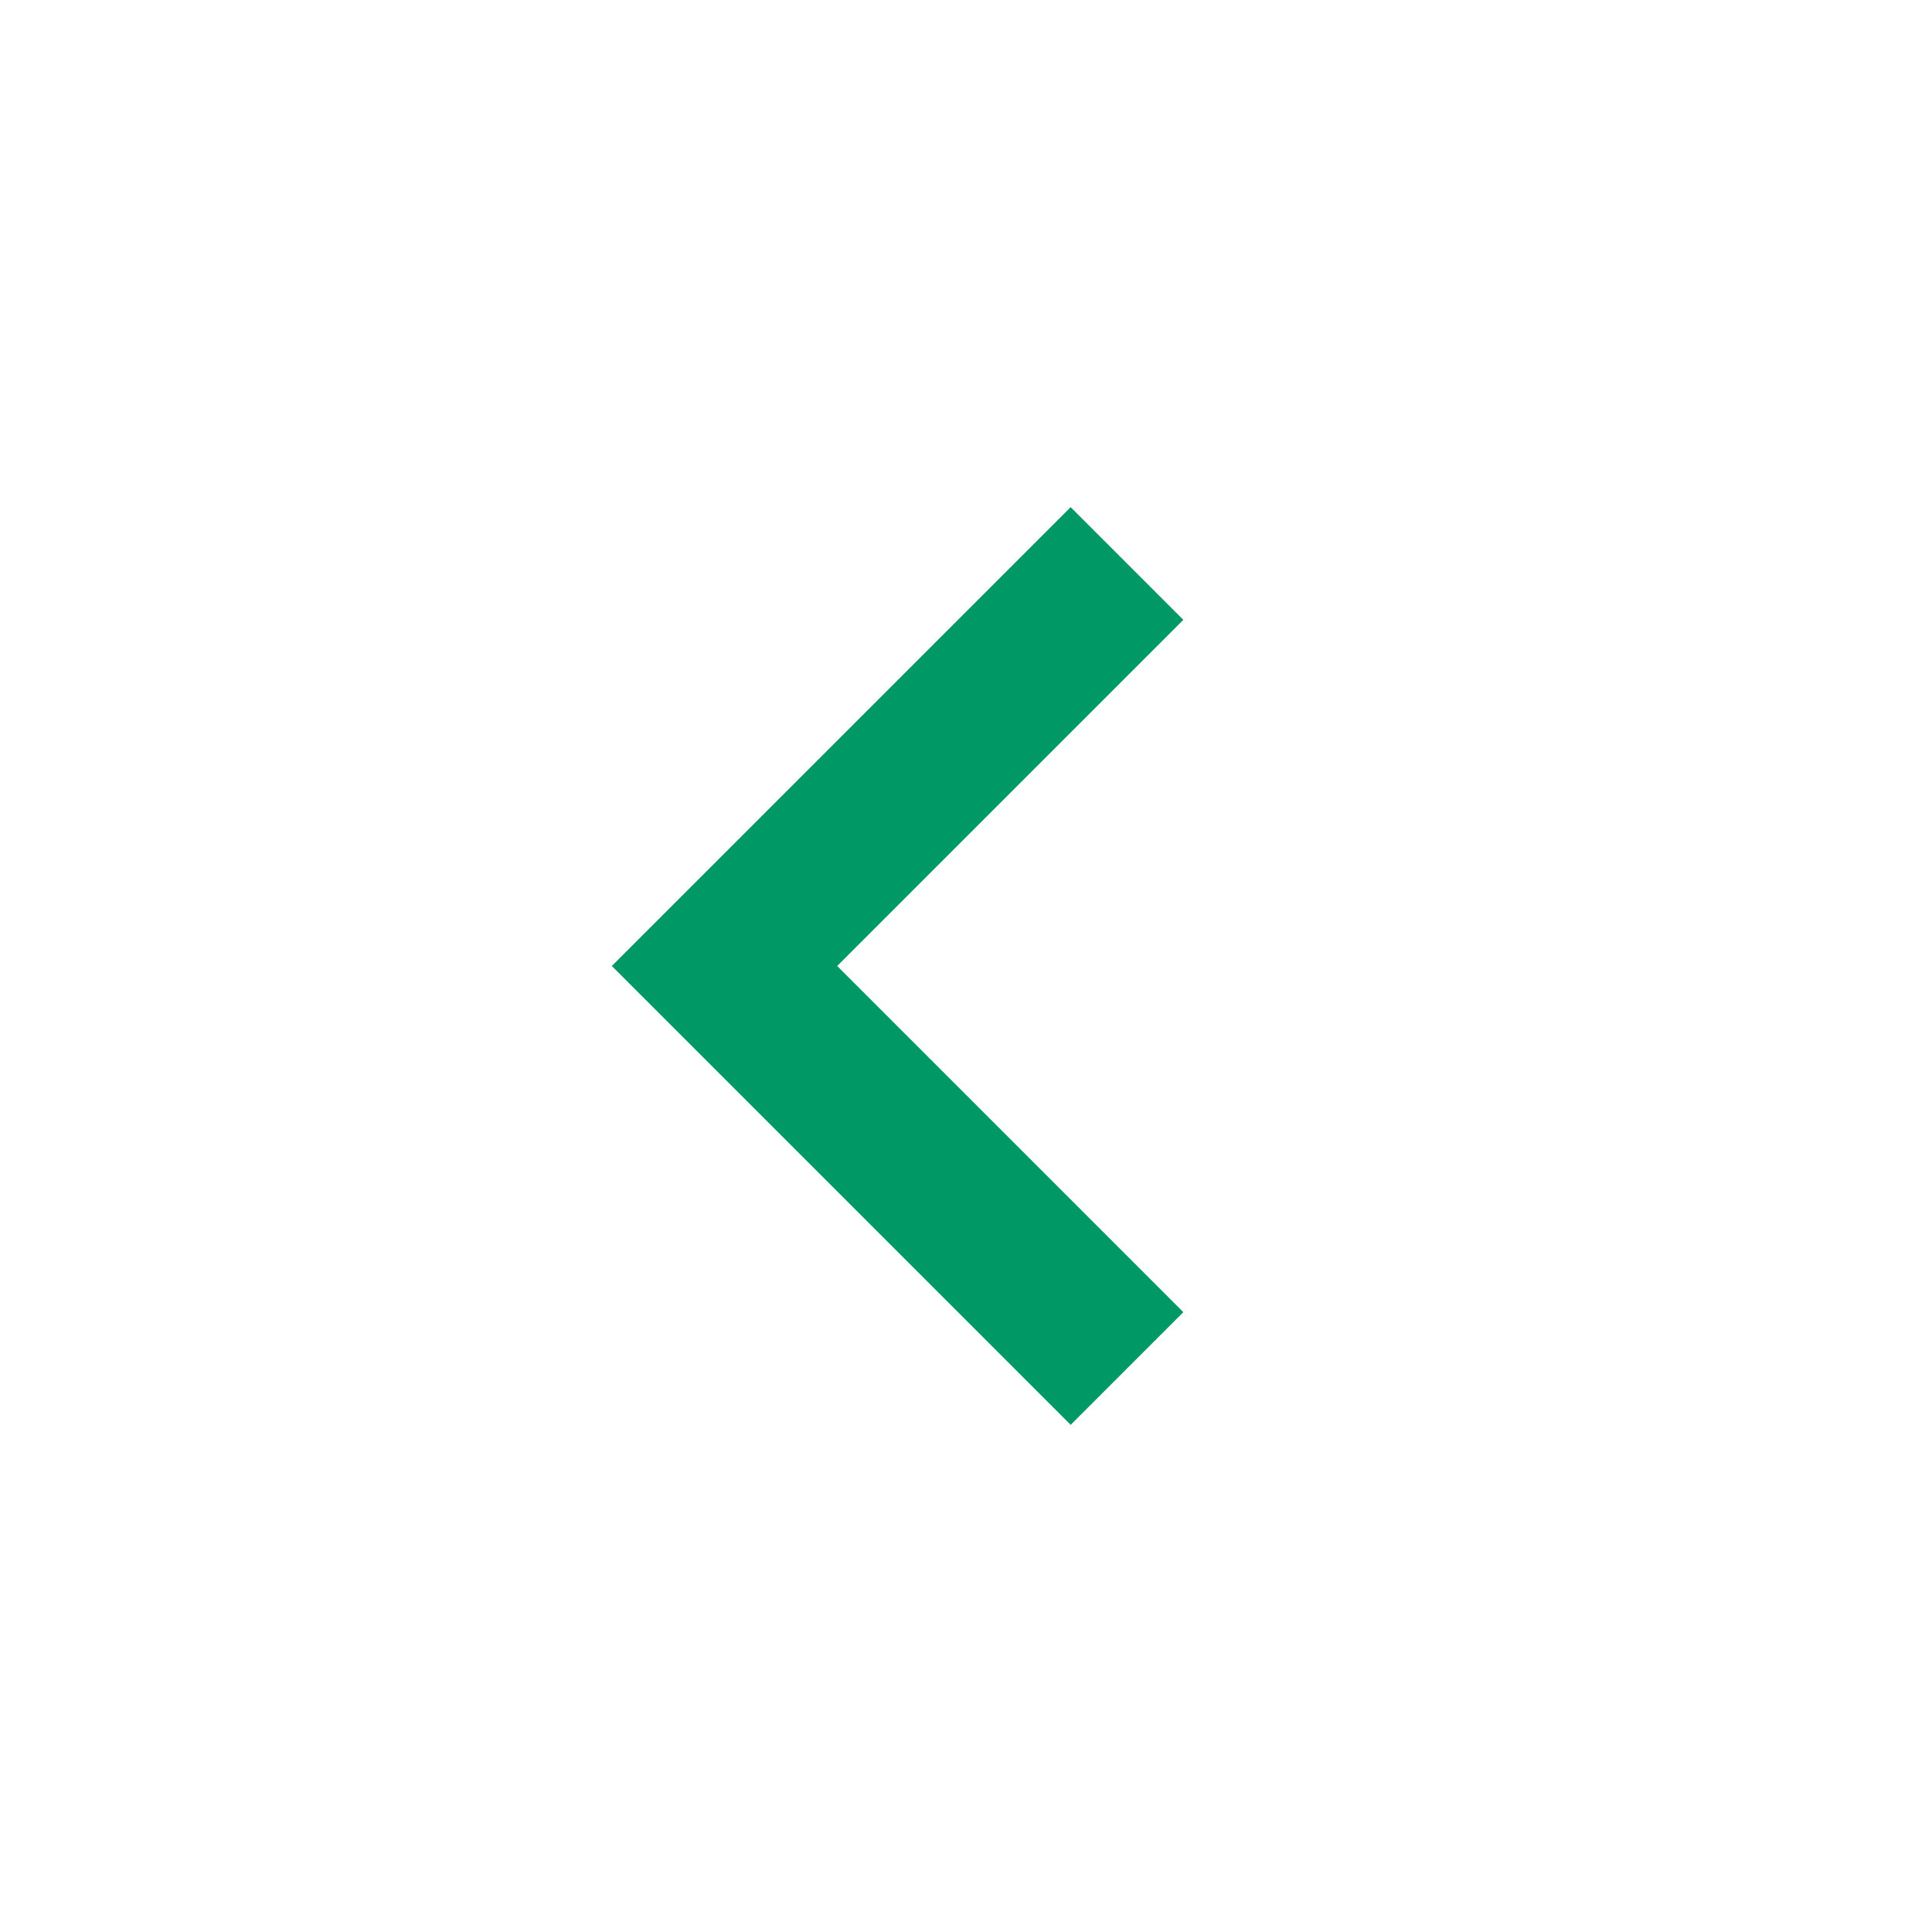 <?xml version="1.0" encoding="utf-8"?>
<!-- Generator: Adobe Illustrator 27.1.0, SVG Export Plug-In . SVG Version: 6.00 Build 0)  -->
<svg version="1.1" id="Layer_1" xmlns="http://www.w3.org/2000/svg" xmlns:xlink="http://www.w3.org/1999/xlink" x="0px" y="0px"
	 viewBox="0 0 24 24" style="enable-background:new 0 0 24 24;" xml:space="preserve">
<style type="text/css">
	.st0{fill:#009966;}
</style>
<path class="st0" d="M13.3,6.3L7.6,12l5.7,5.7l1.4-1.4L10.4,12l4.3-4.3L13.3,6.3z"/>
</svg>
